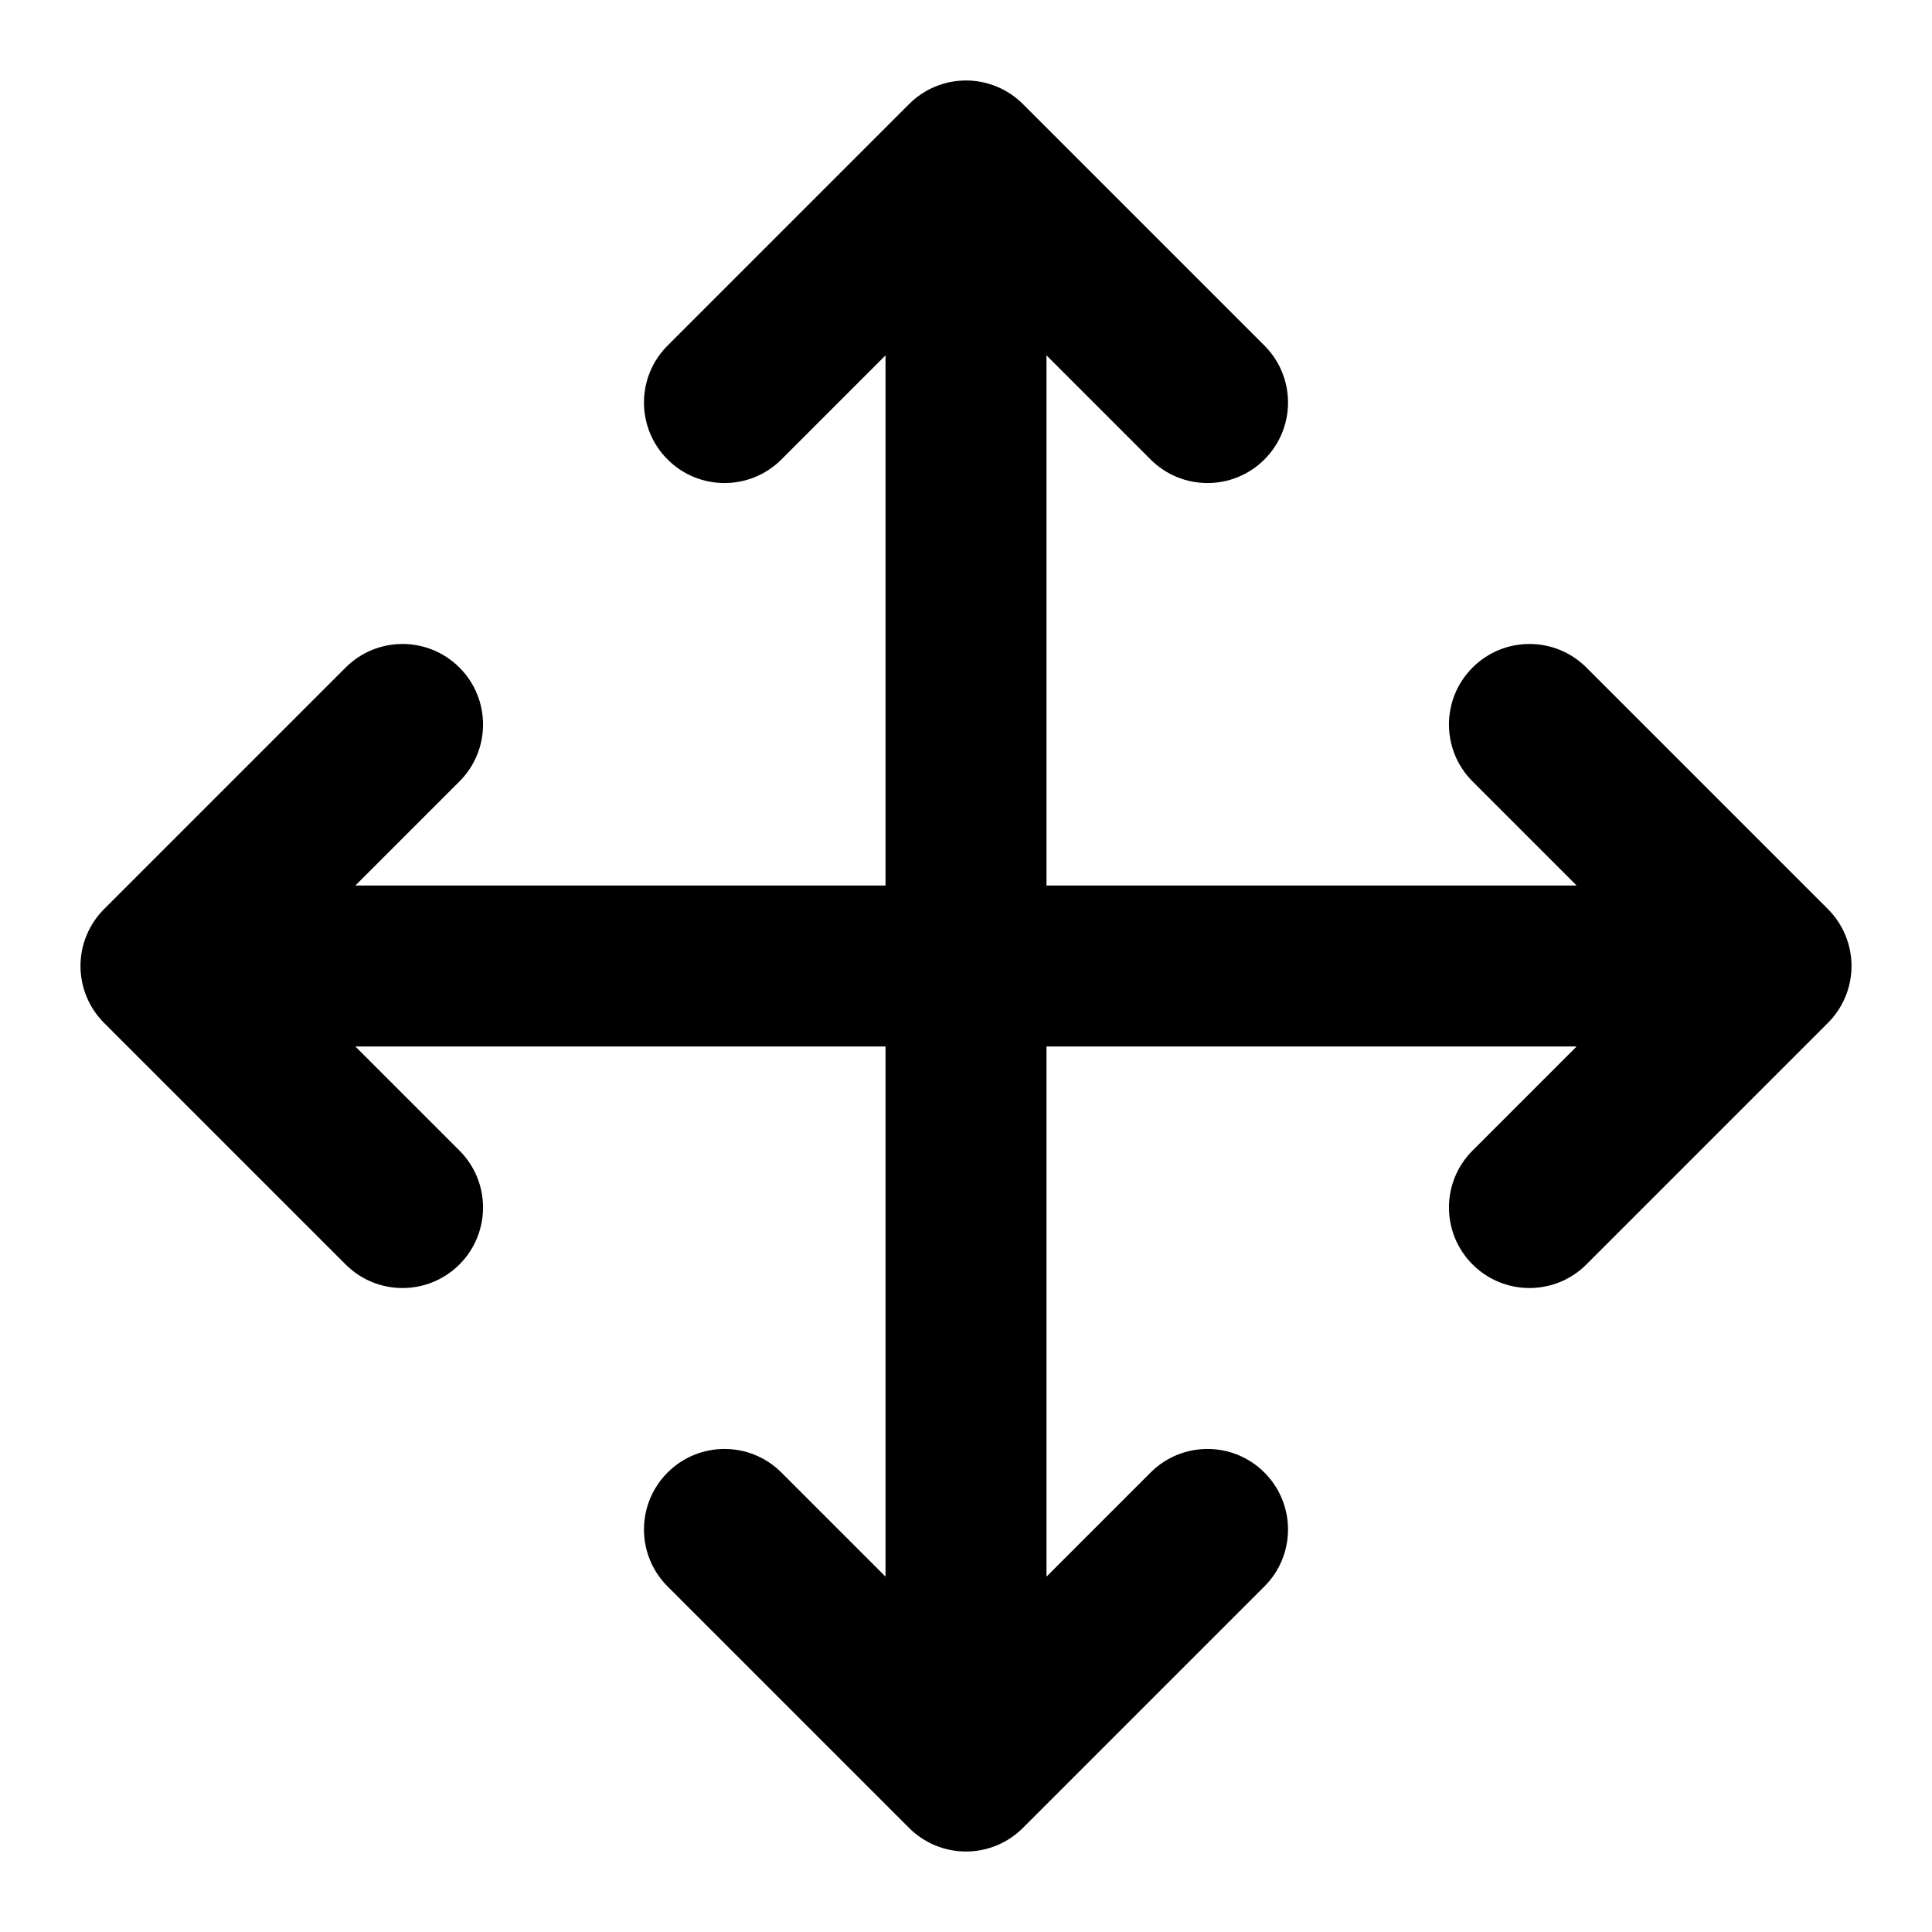 <!-- Generated by IcoMoon.io -->
<svg version="1.1" xmlns="http://www.w3.org/2000/svg" width="32" height="32" viewBox="0 0 32 32">
<title>miscmove</title>
<path d="M30.276 15.057l-4-4c-0.521-0.521-1.365-0.521-1.886 0s-0.521 1.365 0 1.886l1.724 1.724h-8.781v-8.781l1.724 1.724c0.521 0.521 1.365 0.521 1.886 0s0.521-1.365 0-1.886l-4-4c-0.25-0.25-0.589-0.391-0.943-0.391s-0.693 0.141-0.943 0.391l-4 4c-0.521 0.521-0.521 1.365 0 1.886s1.365 0.521 1.886 0l1.724-1.724v8.781h-8.781l1.724-1.724c0.521-0.521 0.521-1.365 0-1.886s-1.365-0.521-1.886 0l-4 4c-0.25 0.25-0.391 0.589-0.391 0.943s0.141 0.693 0.391 0.943l4 4c0.521 0.521 1.365 0.521 1.886 0s0.521-1.365 0-1.886l-1.724-1.724h8.781v8.781l-1.724-1.724c-0.521-0.521-1.365-0.521-1.886 0s-0.521 1.365 0 1.886l4 4c0.25 0.25 0.589 0.391 0.943 0.391s0.693-0.141 0.943-0.391l4-4c0.521-0.521 0.521-1.365 0-1.886s-1.365-0.521-1.886 0l-1.724 1.724v-8.781h8.781l-1.724 1.724c-0.521 0.521-0.521 1.365 0 1.886s1.365 0.521 1.886 0l4-4c0.25-0.25 0.391-0.589 0.391-0.943s-0.141-0.693-0.391-0.943z"></path>
</svg>
